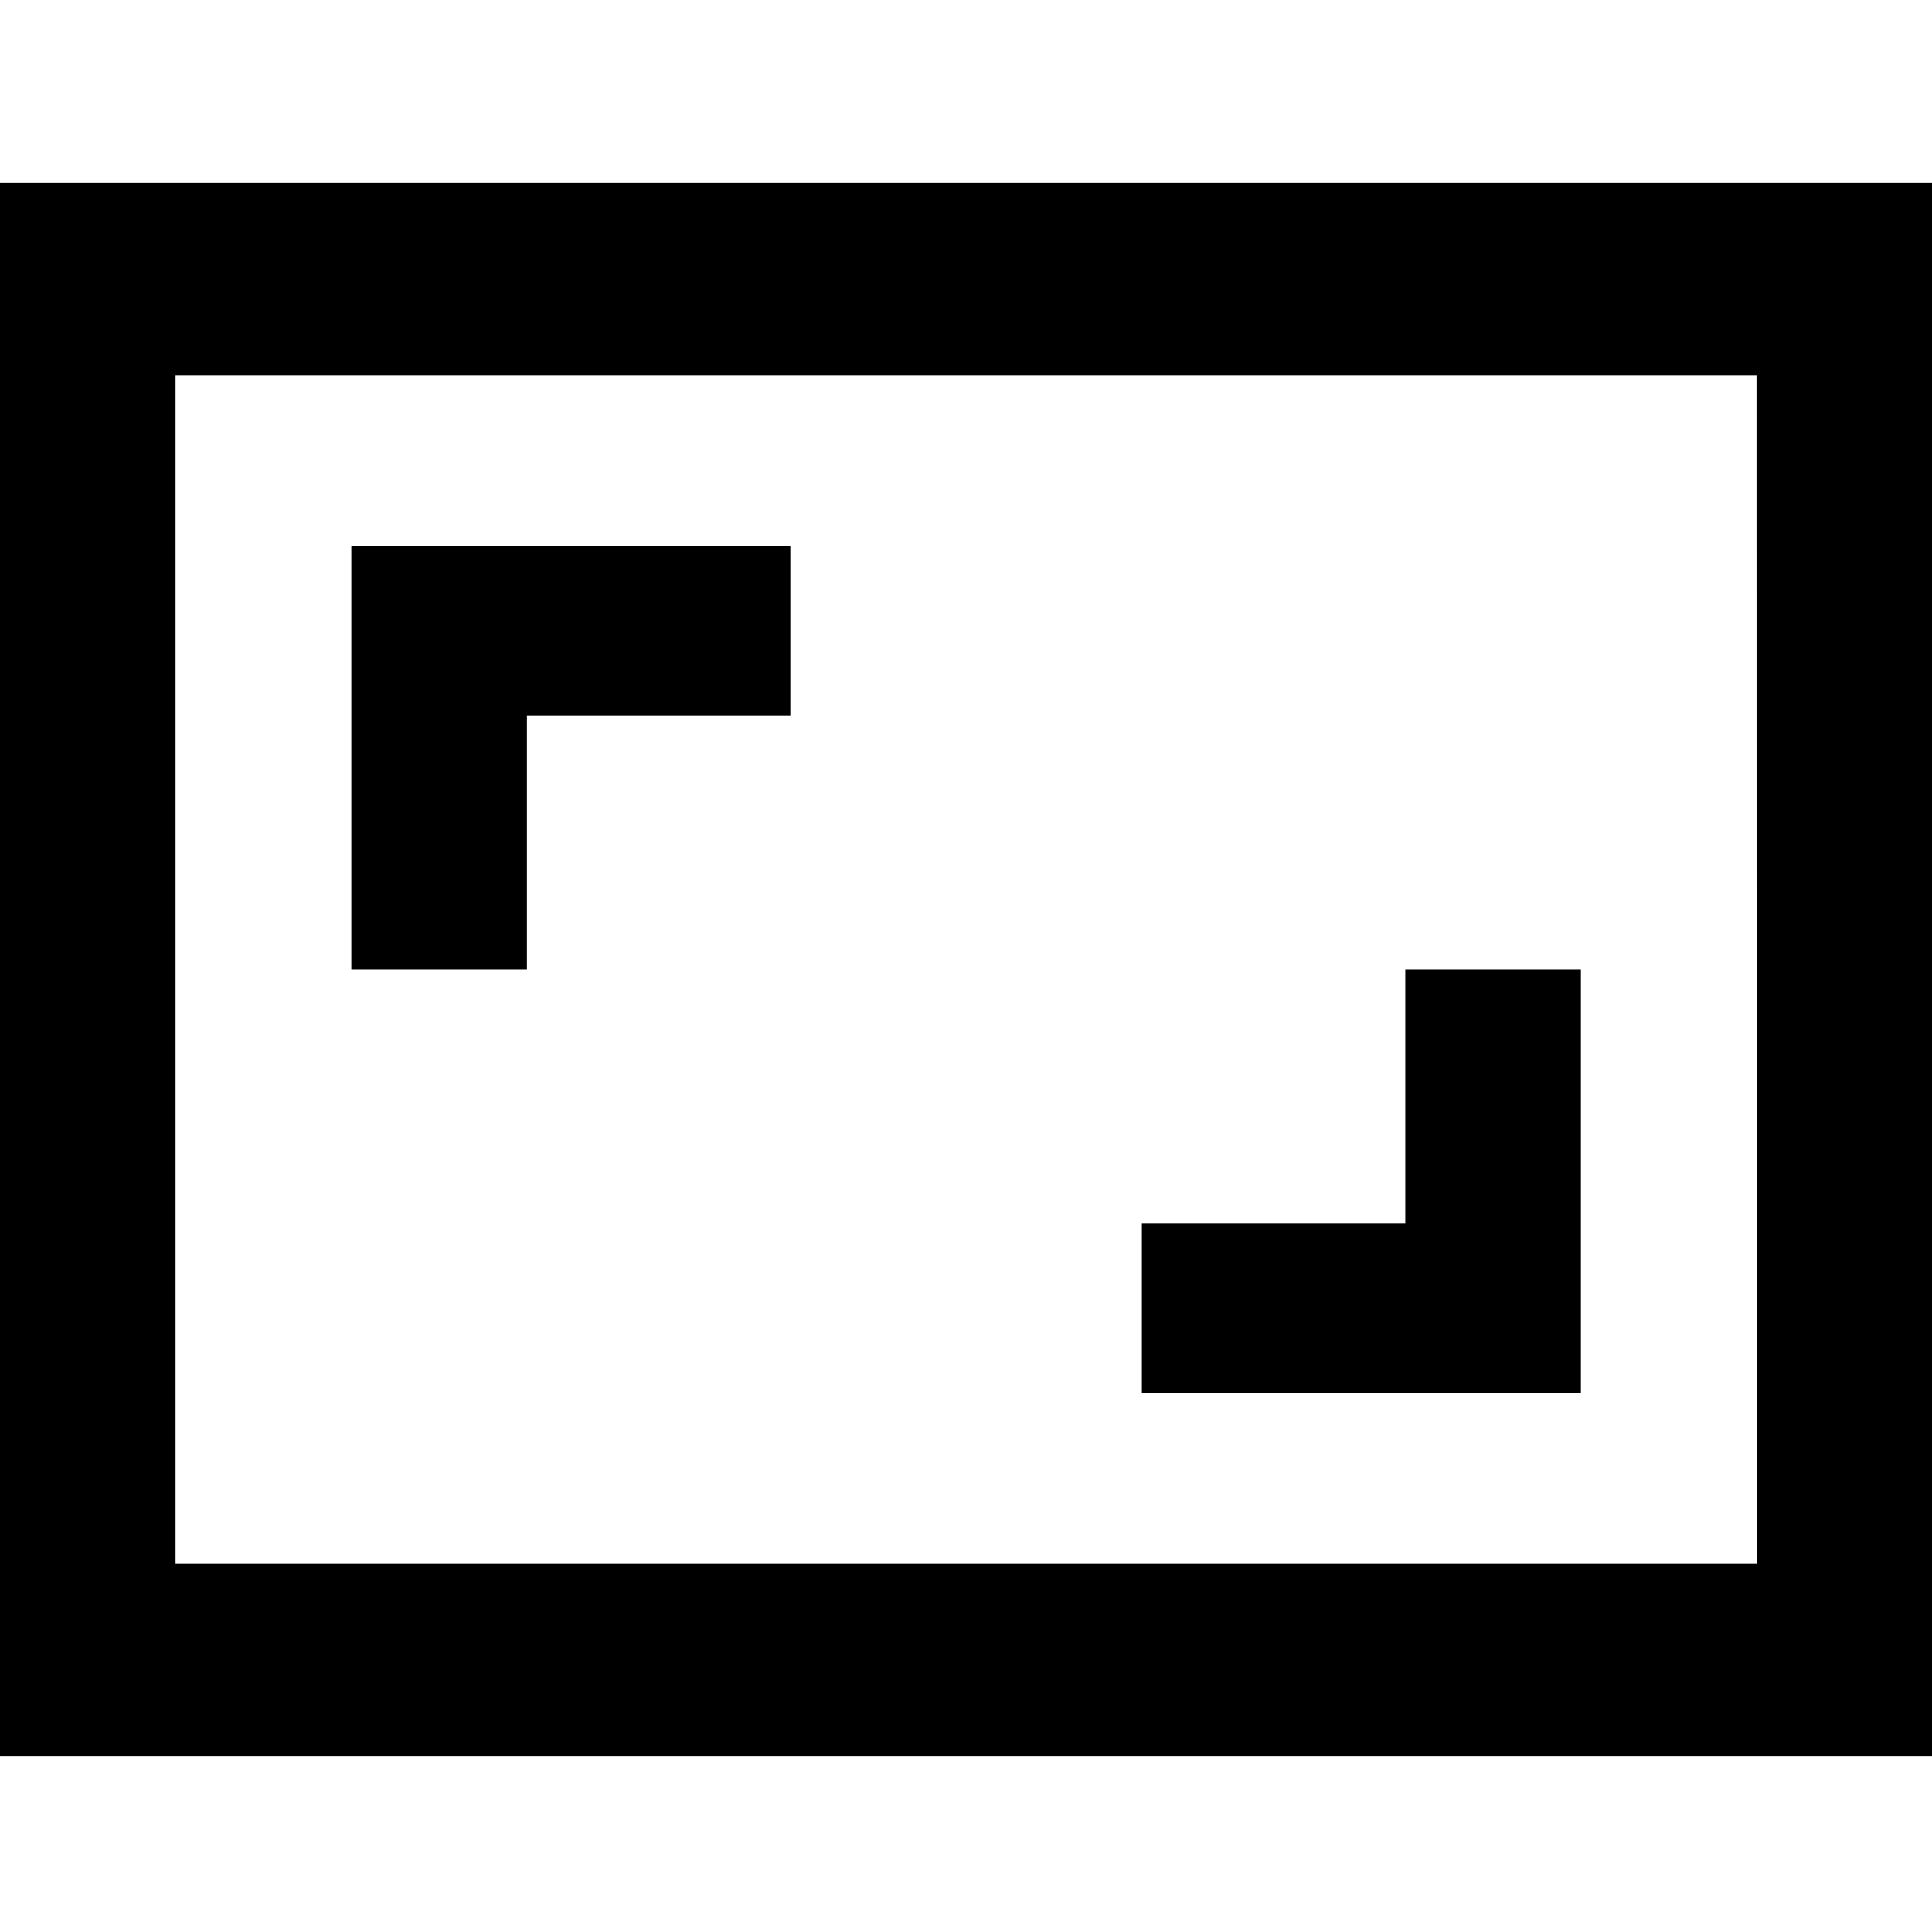 <?xml version="1.0" encoding="UTF-8" standalone="no"?>
<!-- Created with Inkscape (http://www.inkscape.org/) -->

<svg
   xmlns:dc="http://purl.org/dc/elements/1.1/"
   xmlns:cc="http://creativecommons.org/ns#"
   xmlns:rdf="http://www.w3.org/1999/02/22-rdf-syntax-ns#"
   xmlns:svg="http://www.w3.org/2000/svg"
   xmlns="http://www.w3.org/2000/svg"
   xmlns:sodipodi="http://sodipodi.sourceforge.net/DTD/sodipodi-0.dtd"
   xmlns:inkscape="http://www.inkscape.org/namespaces/inkscape"
   width="100"
   height="100"
   viewBox="0 0 26.458 26.458"
   version="1.1"
   id="svg84576"
   sodipodi:docname="screenshot.svg"
   inkscape:version="0.92.1 r15371">
  <defs
     id="defs84570">
    <symbol
       id="symbol149328">
      <title
         id="title149324">Aspect Ratio</title>
      <path
         style="stroke-width:0.265"
         inkscape:connector-curvature="0"
         d="M 10.054,6.35 H 8.996 v 1.587 h -1.587 V 8.996 H 10.054 Z M 3.704,4.763 h 1.587 V 3.704 H 2.646 V 6.35 H 3.704 Z M 11.113,1.587 h -9.525 c -0.585,0 -1.058,0.474 -1.058,1.058 v 7.408 c 0,0.585 0.474,1.058 1.058,1.058 h 9.525 c 0.585,0 1.058,-0.474 1.058,-1.058 V 2.646 C 12.171,2.061 11.697,1.587 11.113,1.587 Z m 0,8.475 H 1.587 V 2.638 h 9.525 z"
         id="path149326" />
    </symbol>
  </defs>
  <sodipodi:namedview
     id="base"
     pagecolor="#ffffff"
     bordercolor="#666666"
     borderopacity="1.0"
     inkscape:pageopacity="0.0"
     inkscape:pageshadow="2"
     inkscape:zoom="2.2119184"
     inkscape:cx="62.274487"
     inkscape:cy="36.366865"
     inkscape:document-units="mm"
     inkscape:current-layer="use165666"
     showgrid="false"
     units="px"
     inkscape:window-width="1366"
     inkscape:window-height="744"
     inkscape:window-x="0"
     inkscape:window-y="24"
     inkscape:window-maximized="1" />
  <g
     inkscape:label="Layer 1"
     inkscape:groupmode="layer"
     id="layer1"
     transform="translate(0,-270.542)">
    <g
       id="use165666"
       style="fill:#000000;stroke:none"
       transform="matrix(2.273,0,0,2.193,-1.203,269.893)">
      <title
         id="title165680">Aspect Ratio</title>
      <path
         id="path165682"
         d="M 10.054,6.35 H 8.996 v 1.587 h -1.587 V 8.996 H 10.054 Z M 3.704,4.763 h 1.587 V 3.704 H 2.646 V 6.35 H 3.704 Z M 0.529,1.439 V 11.261 H 12.171 V 1.439 Z M 11.113,10.062 H 1.587 V 2.638 h 9.525 z"
         inkscape:connector-curvature="0"
         style="stroke-width:0.265"
         sodipodi:nodetypes="cccccccccccccccccccccccc" />
    </g>
  </g>
</svg>
